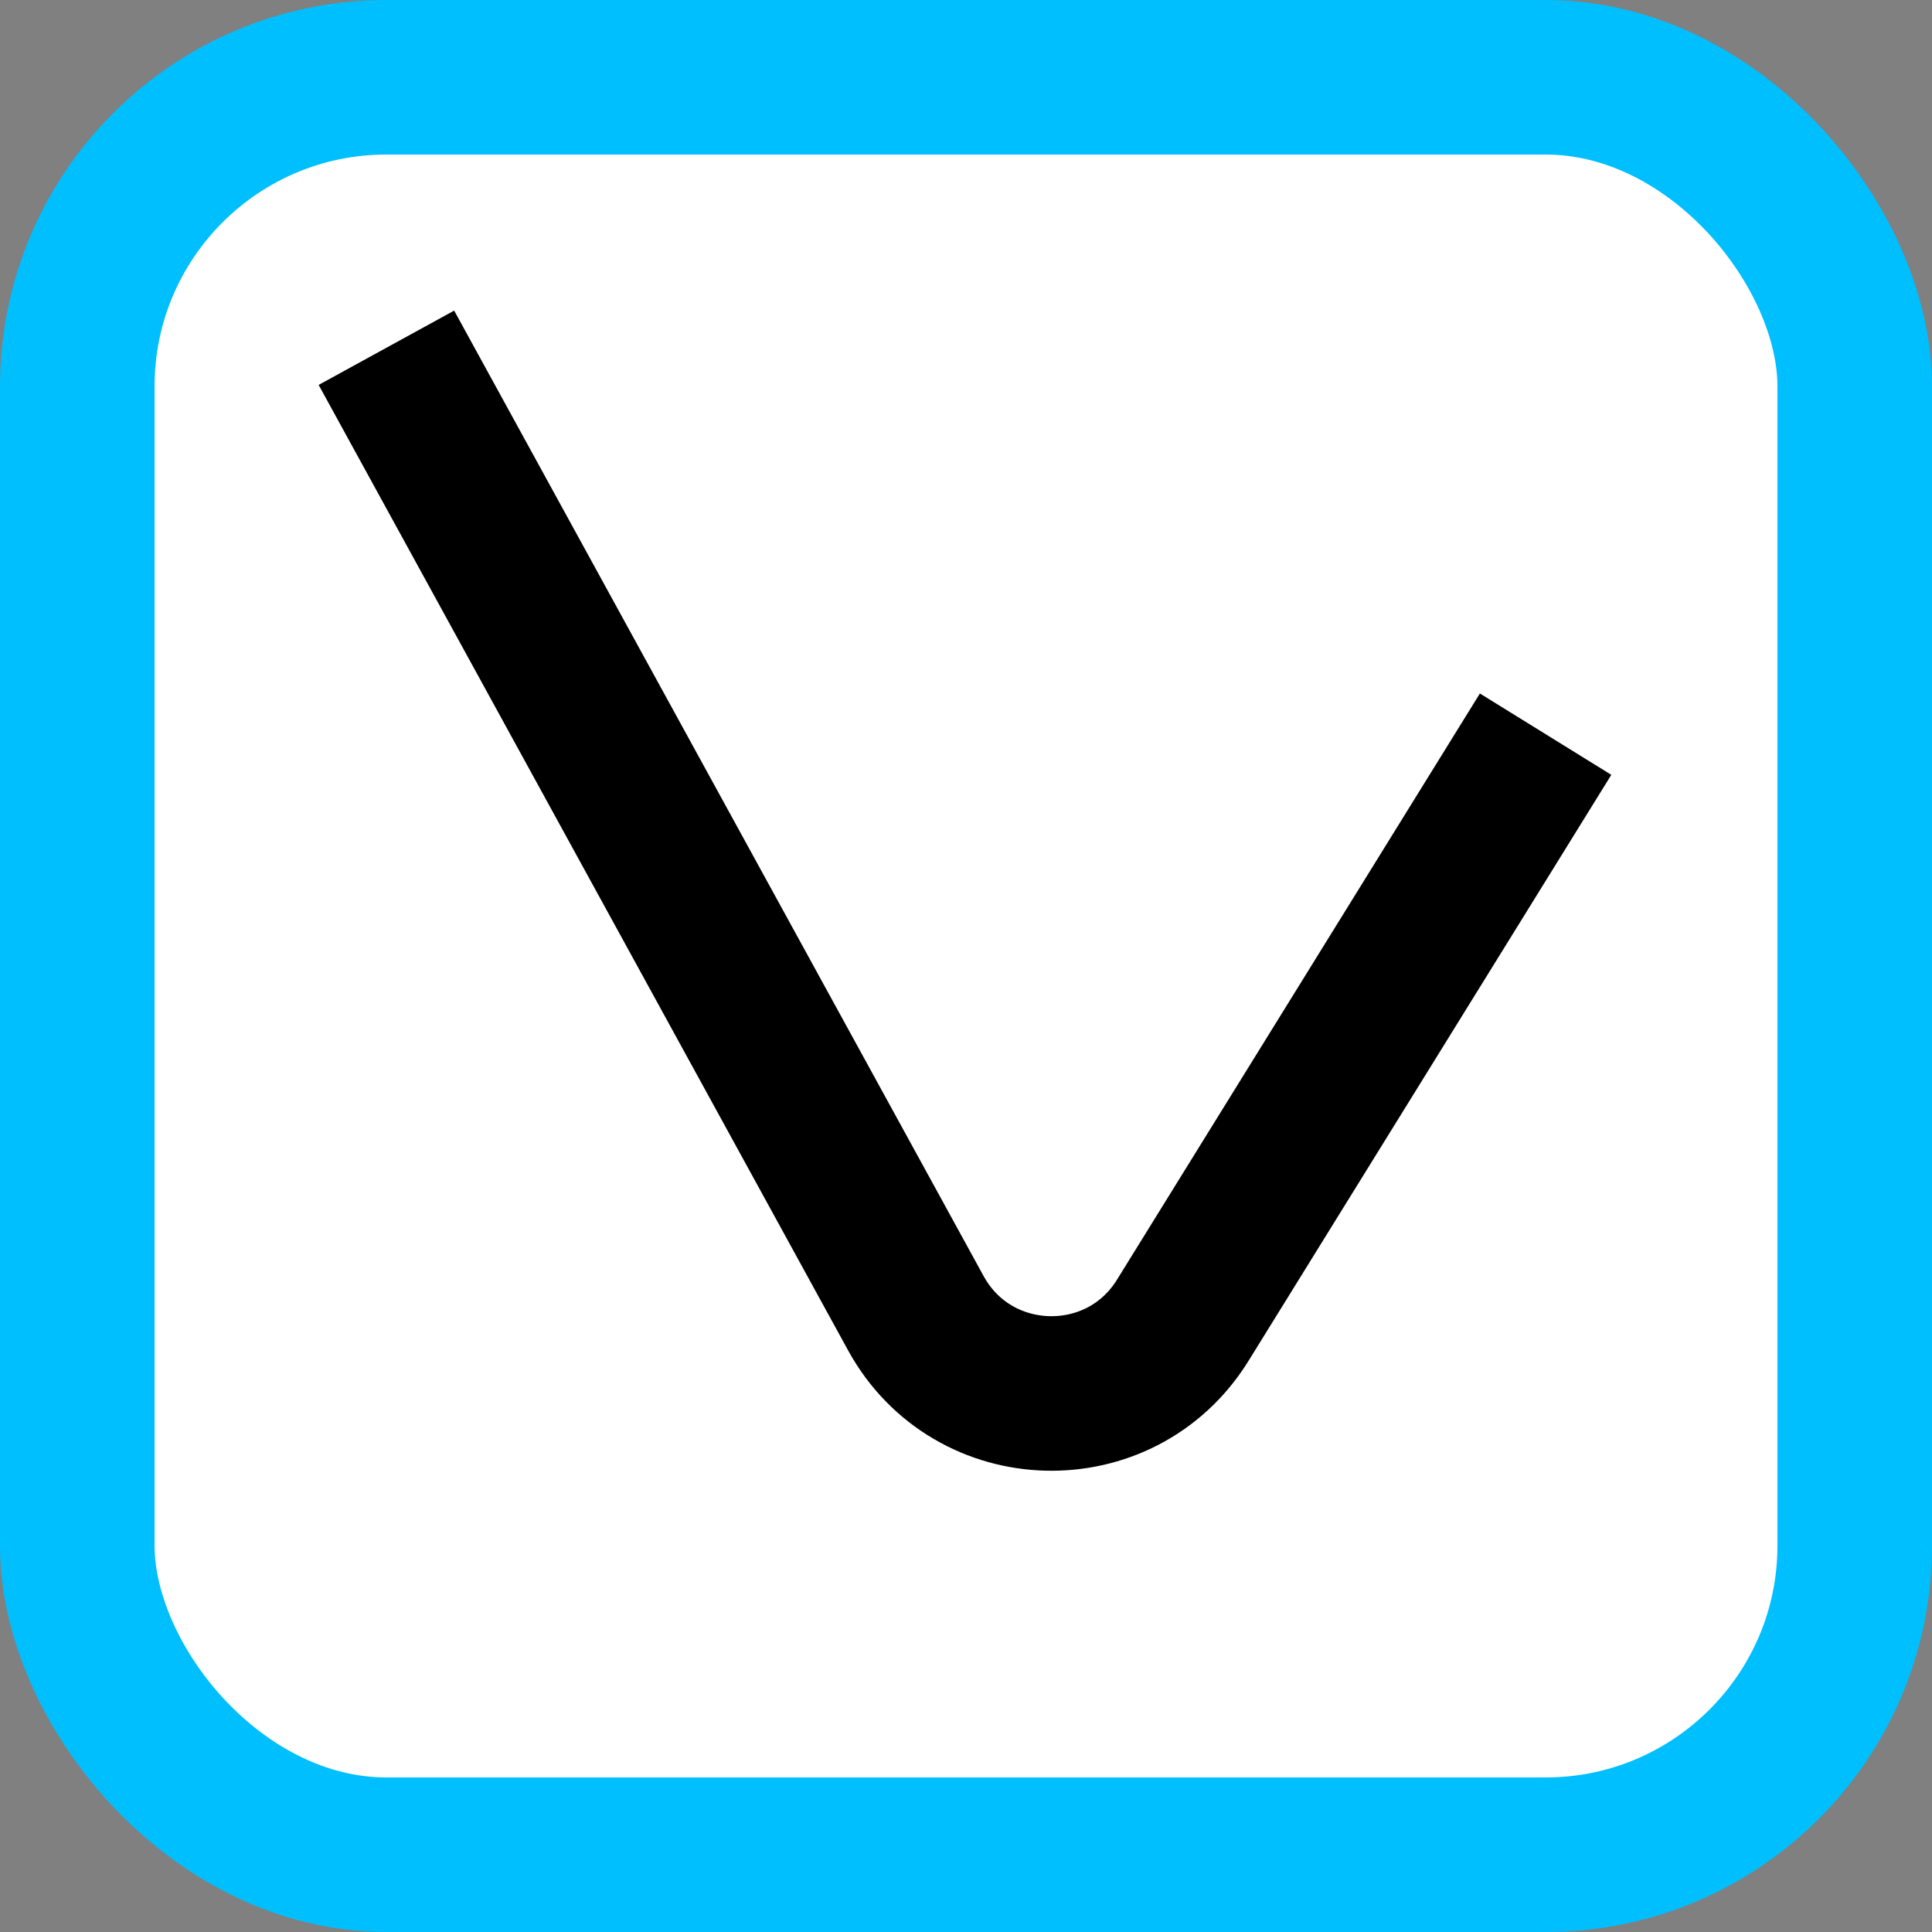 <svg width="25" height="25" viewBox="0 0 25 25" fill="none" xmlns="http://www.w3.org/2000/svg">
<rect x="0" y="0" width="25" height="25" fill="#808080" stroke="none"/>
<rect x="1" y="1" width="23" height="23" rx="4" fill="white" stroke="#00BFFF" stroke-width="2"/>
<path d="M5 4.5L11.851 16.993C12.588 18.336 14.499 18.387 15.305 17.084L20 9.5" stroke="black" stroke-width="2"/>
</svg>
